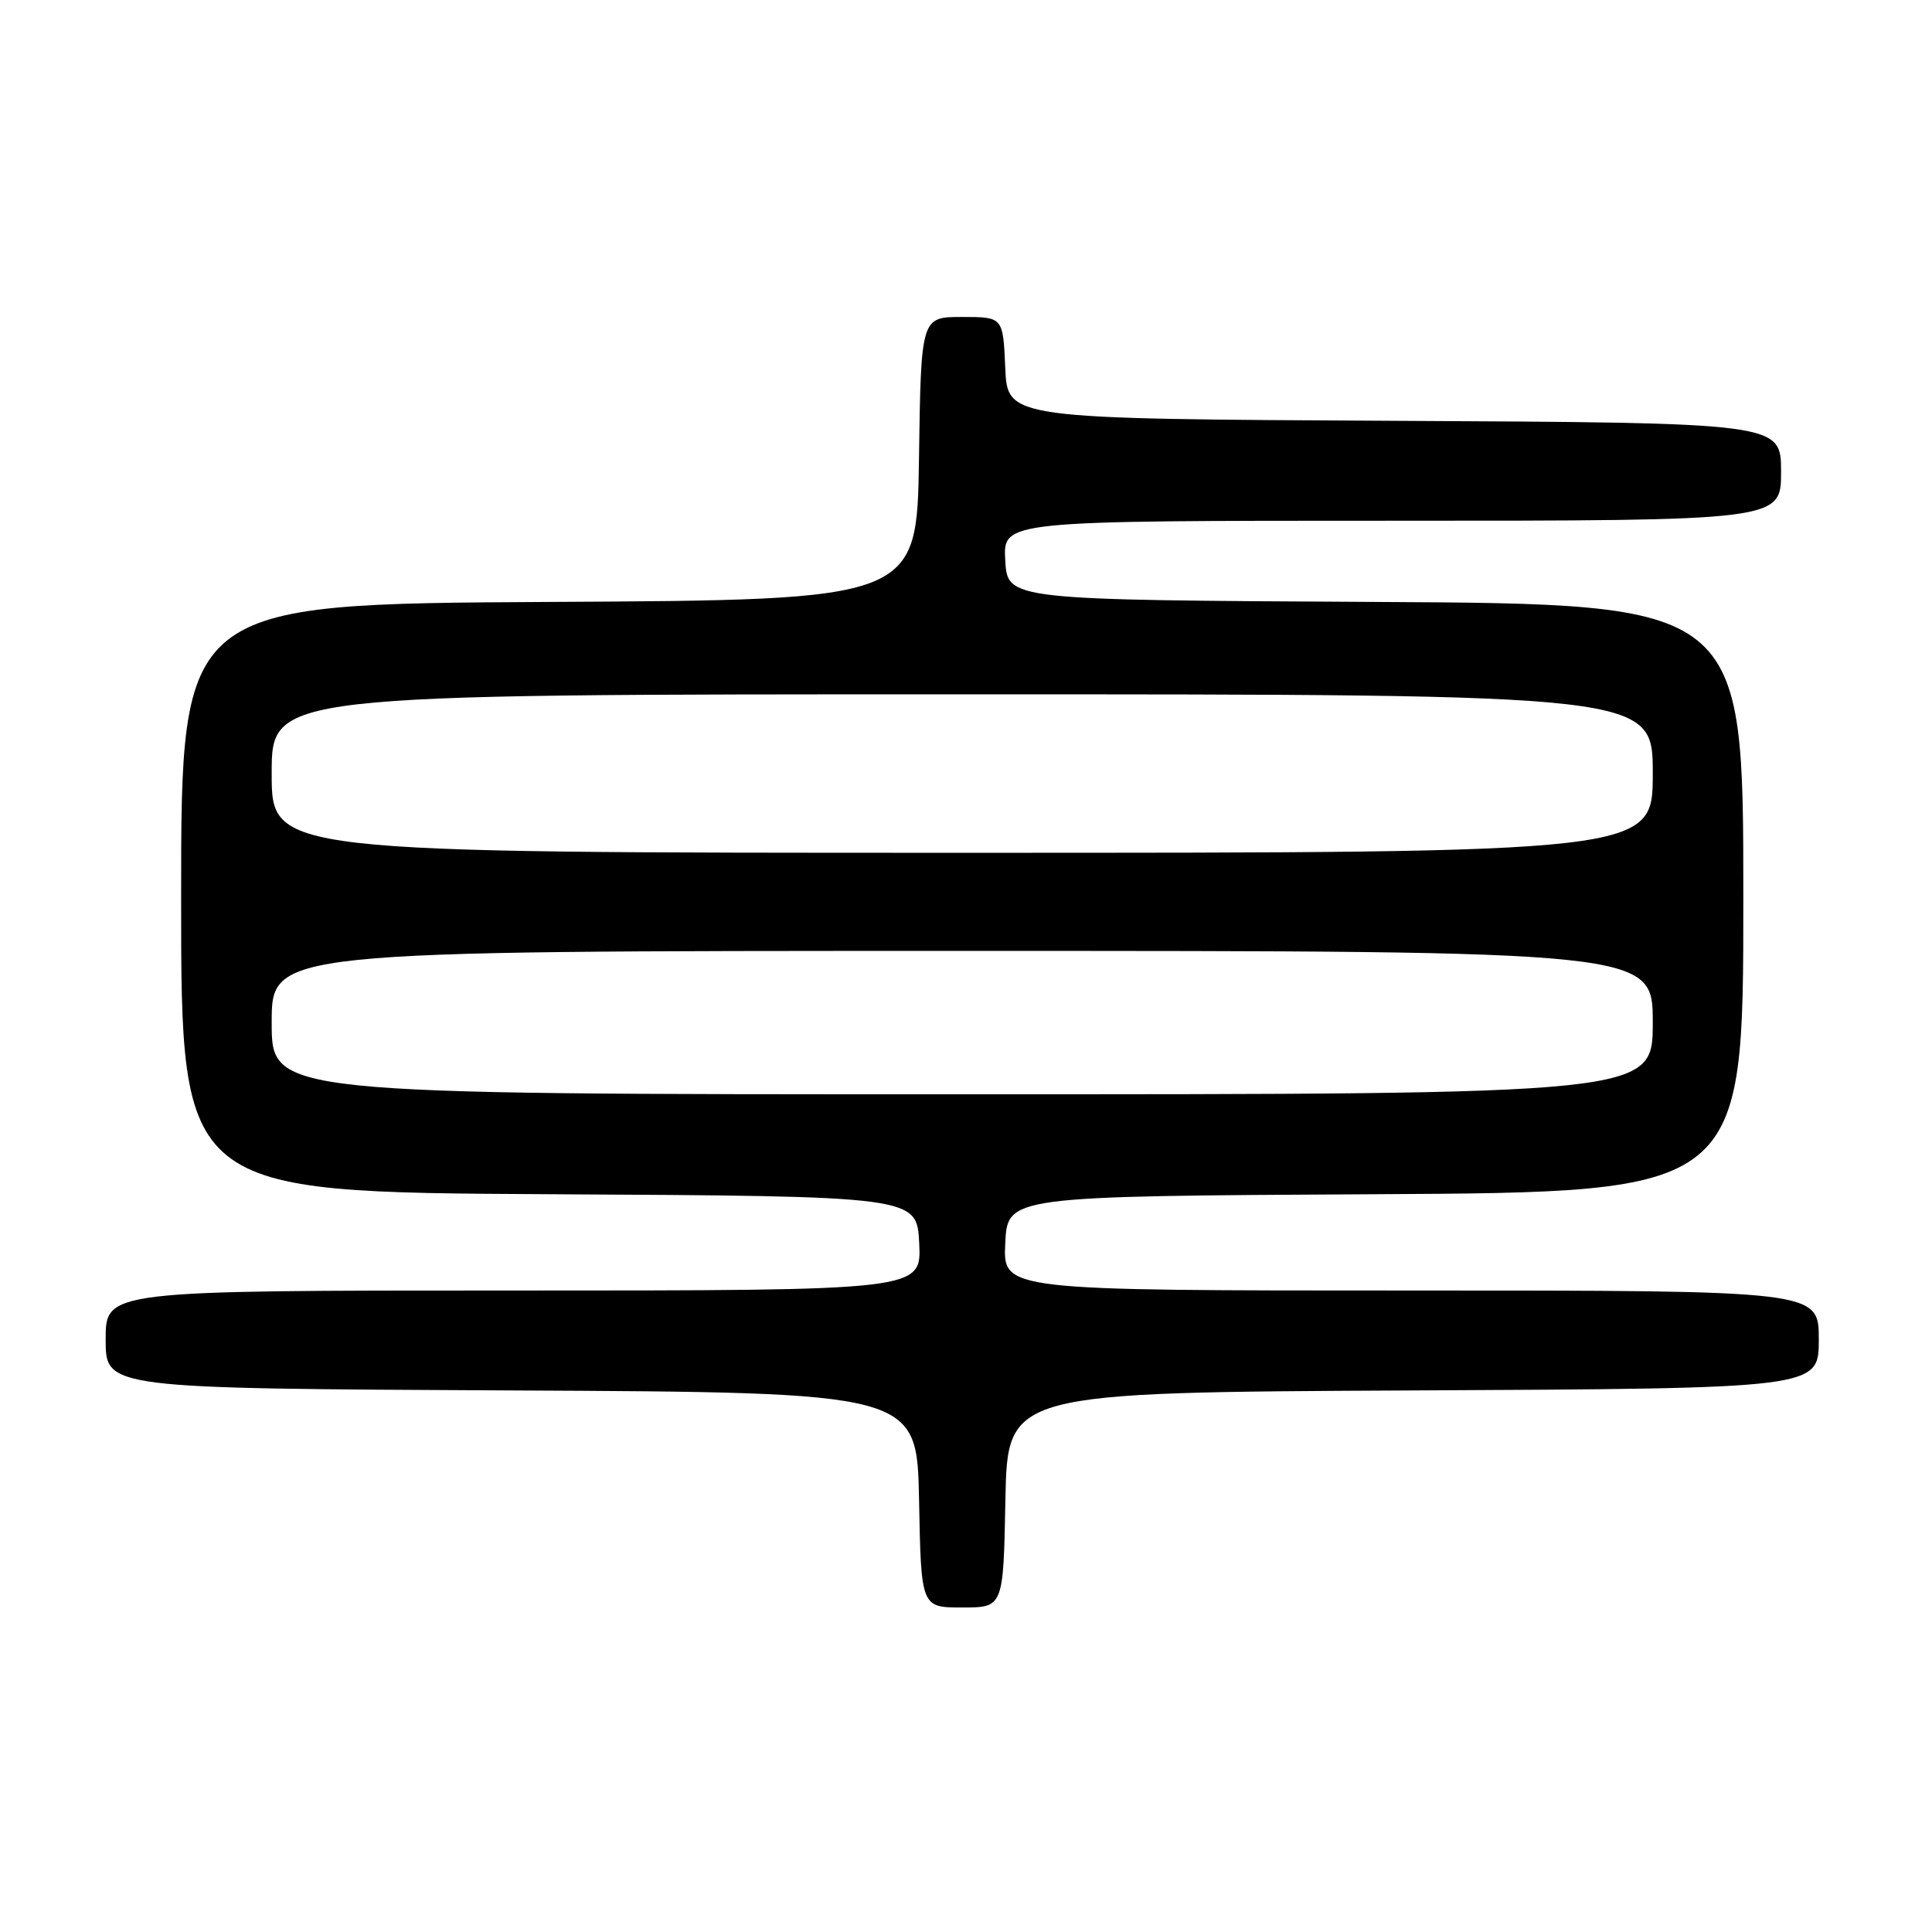 <?xml version="1.0" encoding="UTF-8" standalone="no"?>
<!DOCTYPE svg PUBLIC "-//W3C//DTD SVG 1.1//EN" "http://www.w3.org/Graphics/SVG/1.1/DTD/svg11.dtd" >
<svg xmlns="http://www.w3.org/2000/svg" xmlns:xlink="http://www.w3.org/1999/xlink" version="1.1" viewBox="0 0 256 256">
 <g >
 <path fill="currentColor"
d=" M 133.22 198.75 C 133.50 184.50 133.50 184.50 187.25 184.24 C 241.00 183.98 241.00 183.98 241.00 177.49 C 241.00 171.00 241.00 171.00 186.95 171.00 C 132.90 171.00 132.90 171.00 133.20 164.75 C 133.50 158.50 133.50 158.50 182.25 158.24 C 231.00 157.98 231.00 157.98 231.00 119.00 C 231.00 80.02 231.00 80.02 182.25 79.76 C 133.50 79.50 133.50 79.50 133.20 74.25 C 132.90 69.00 132.90 69.00 184.45 69.00 C 236.00 69.00 236.00 69.00 236.00 62.51 C 236.00 56.02 236.00 56.02 184.75 55.76 C 133.50 55.50 133.50 55.50 133.20 48.75 C 132.91 42.00 132.91 42.00 127.48 42.00 C 122.04 42.00 122.04 42.00 121.77 60.75 C 121.50 79.50 121.50 79.50 72.75 79.76 C 24.00 80.02 24.00 80.02 24.00 119.00 C 24.00 157.98 24.00 157.98 72.75 158.24 C 121.50 158.50 121.50 158.50 121.80 164.75 C 122.10 171.00 122.10 171.00 68.05 171.00 C 14.00 171.00 14.00 171.00 14.00 177.49 C 14.00 183.98 14.00 183.98 67.75 184.24 C 121.50 184.50 121.50 184.50 121.78 198.75 C 122.05 213.00 122.05 213.00 127.50 213.00 C 132.95 213.00 132.95 213.00 133.22 198.75 Z  M 36.00 135.50 C 36.00 126.00 36.00 126.00 127.50 126.00 C 219.00 126.00 219.00 126.00 219.00 135.50 C 219.00 145.00 219.00 145.00 127.50 145.00 C 36.00 145.00 36.00 145.00 36.00 135.50 Z  M 36.00 102.50 C 36.00 92.00 36.00 92.00 127.50 92.00 C 219.00 92.00 219.00 92.00 219.00 102.50 C 219.00 113.00 219.00 113.00 127.50 113.00 C 36.00 113.00 36.00 113.00 36.00 102.50 Z "/>
</g>
</svg>